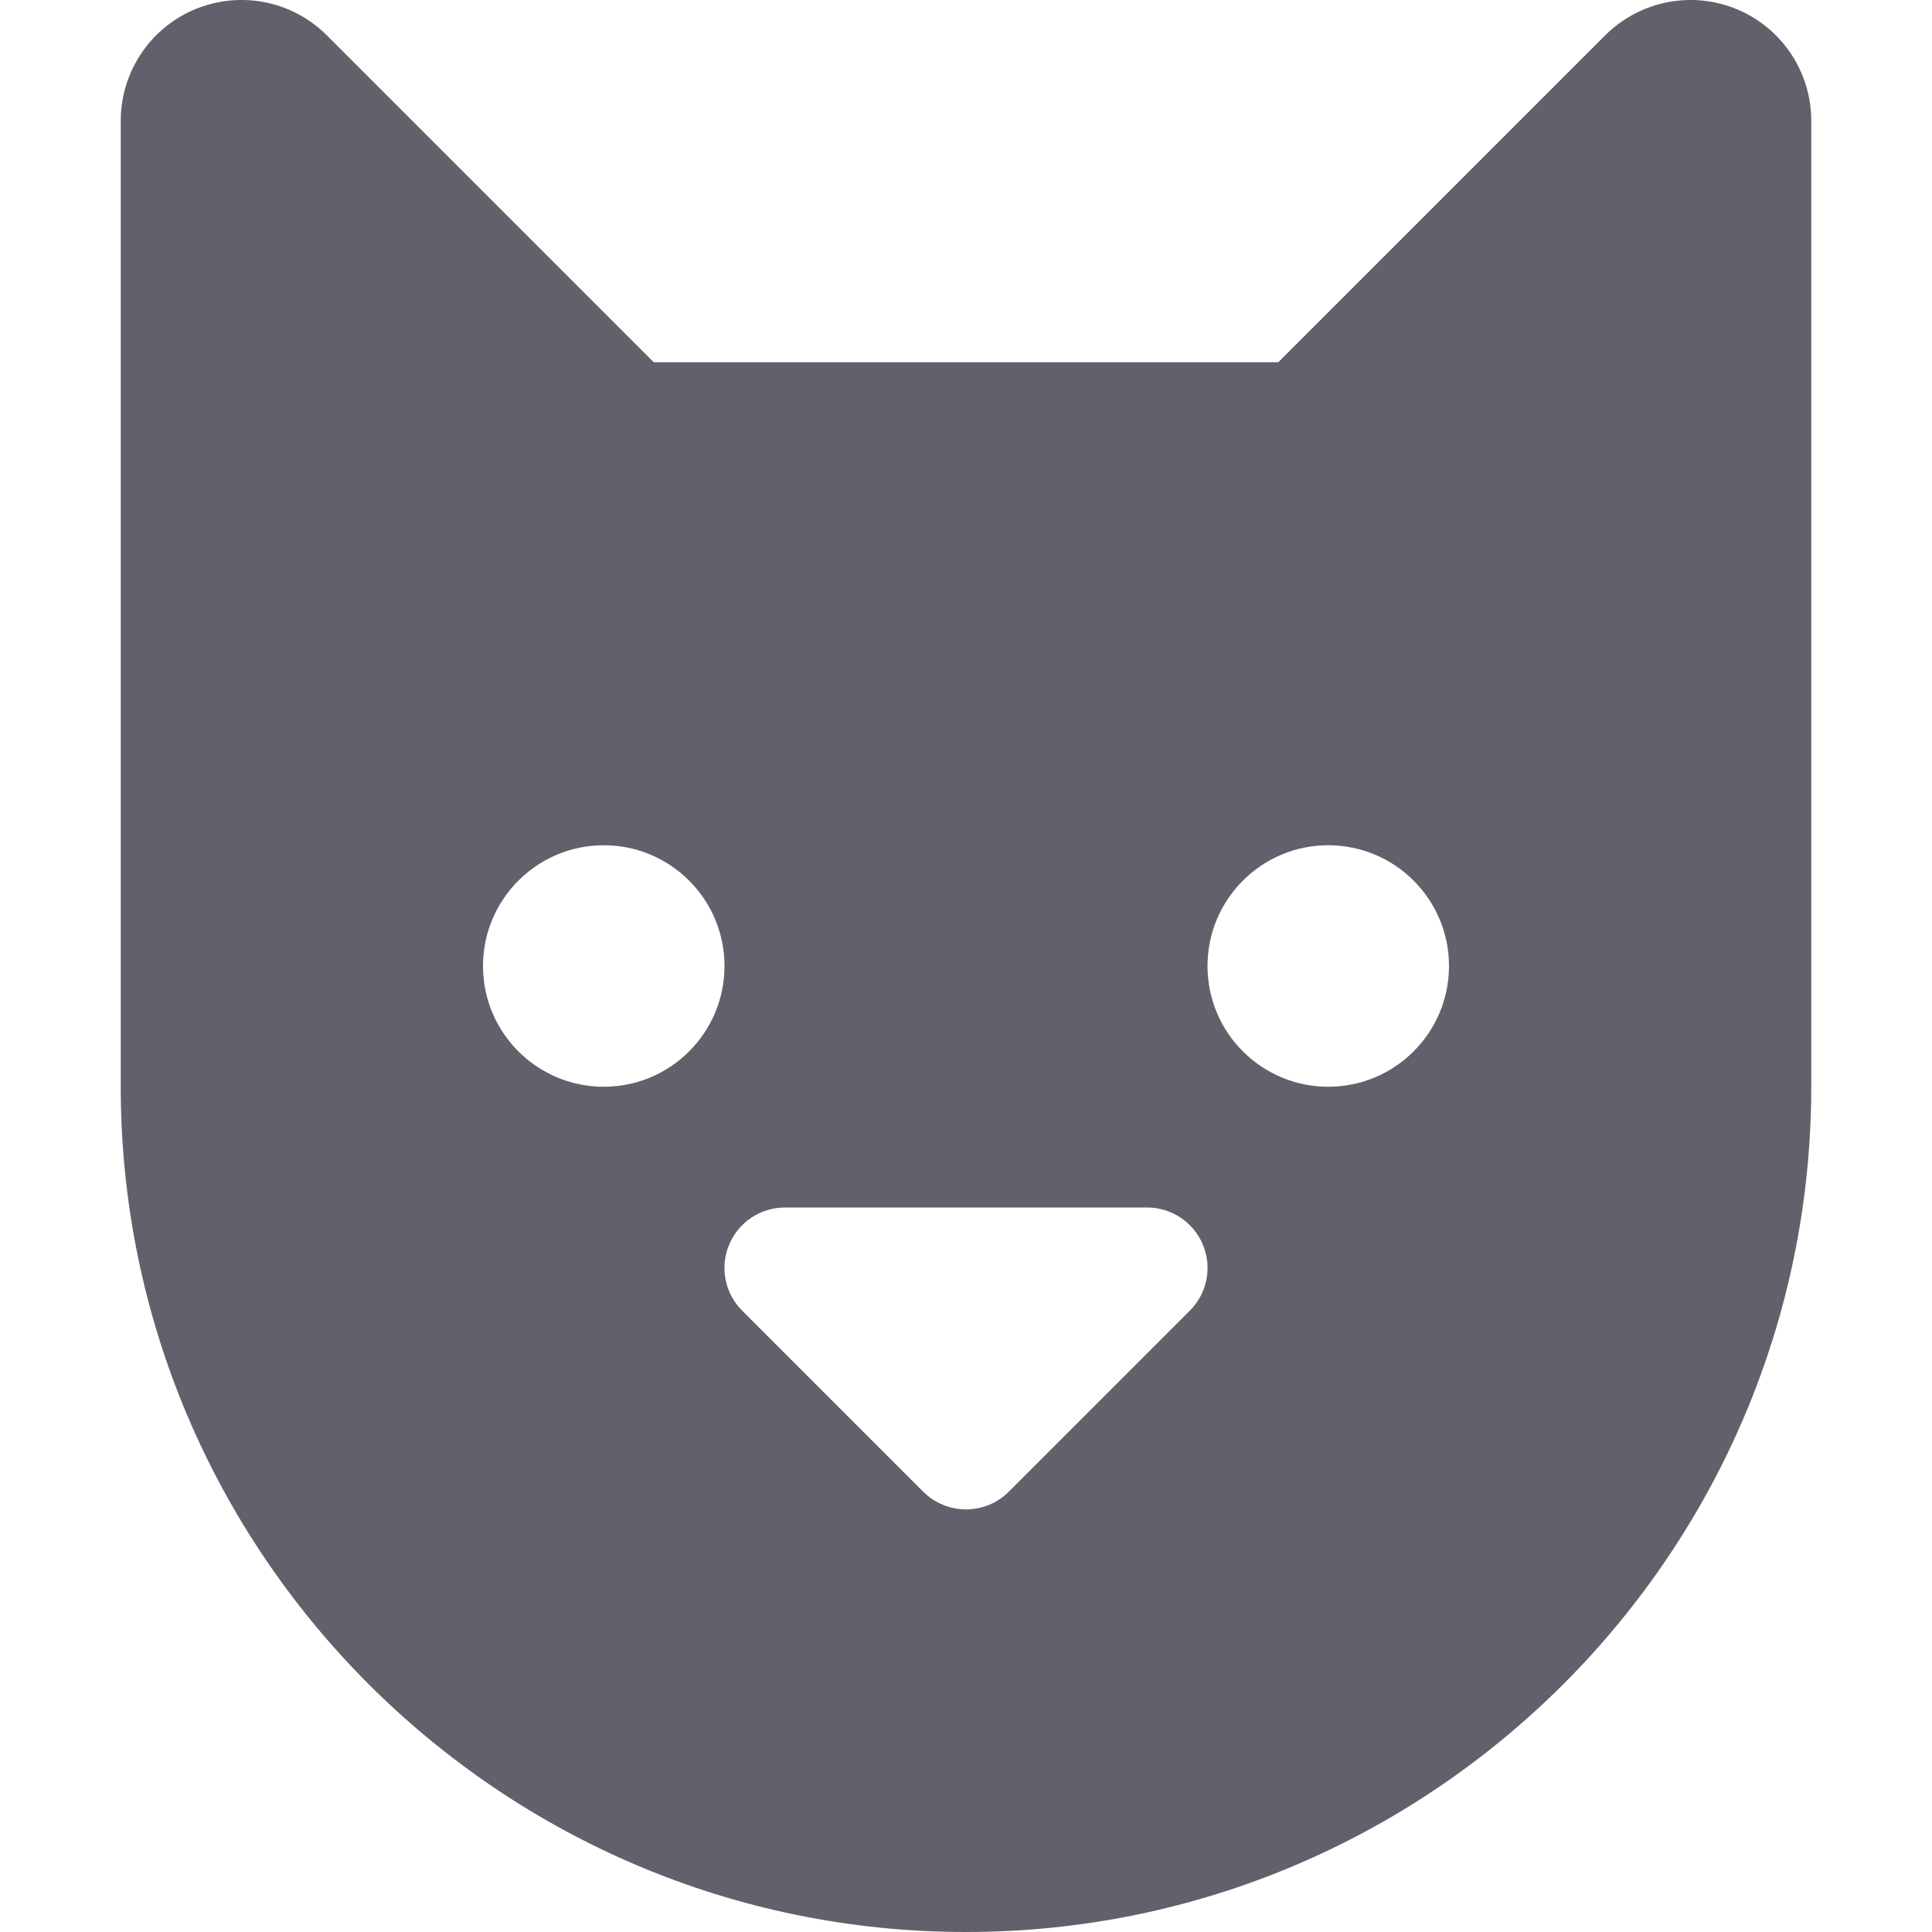 <svg xmlns="http://www.w3.org/2000/svg" height="16" width="16" viewBox="0 0 16 16"><title>cat 2</title><g fill="#61616b" class="nc-icon-wrapper"><path d="M14.383,.076c-.373-.155-.803-.069-1.09,.217l-2.707,2.707H5.414L2.707,.293C2.421,.007,1.992-.079,1.617,.076c-.374,.155-.617,.52-.617,.924V9c0,3.86,3.141,7,7,7s7-3.14,7-7V1c0-.404-.243-.769-.617-.924ZM5,9c-.552,0-1-.448-1-1s.448-1,1-1,1,.448,1,1-.448,1-1,1Zm4.854,1.854l-1.5,1.5c-.098,.098-.226,.146-.354,.146s-.256-.049-.354-.146l-1.5-1.5c-.143-.143-.186-.358-.108-.545,.077-.187,.26-.309,.462-.309h3c.202,0,.385,.122,.462,.309,.078,.187,.035,.402-.108,.545Zm1.146-1.854c-.552,0-1-.448-1-1s.448-1,1-1,1,.448,1,1-.448,1-1,1Z" fill="#61616b"></path></g></svg>